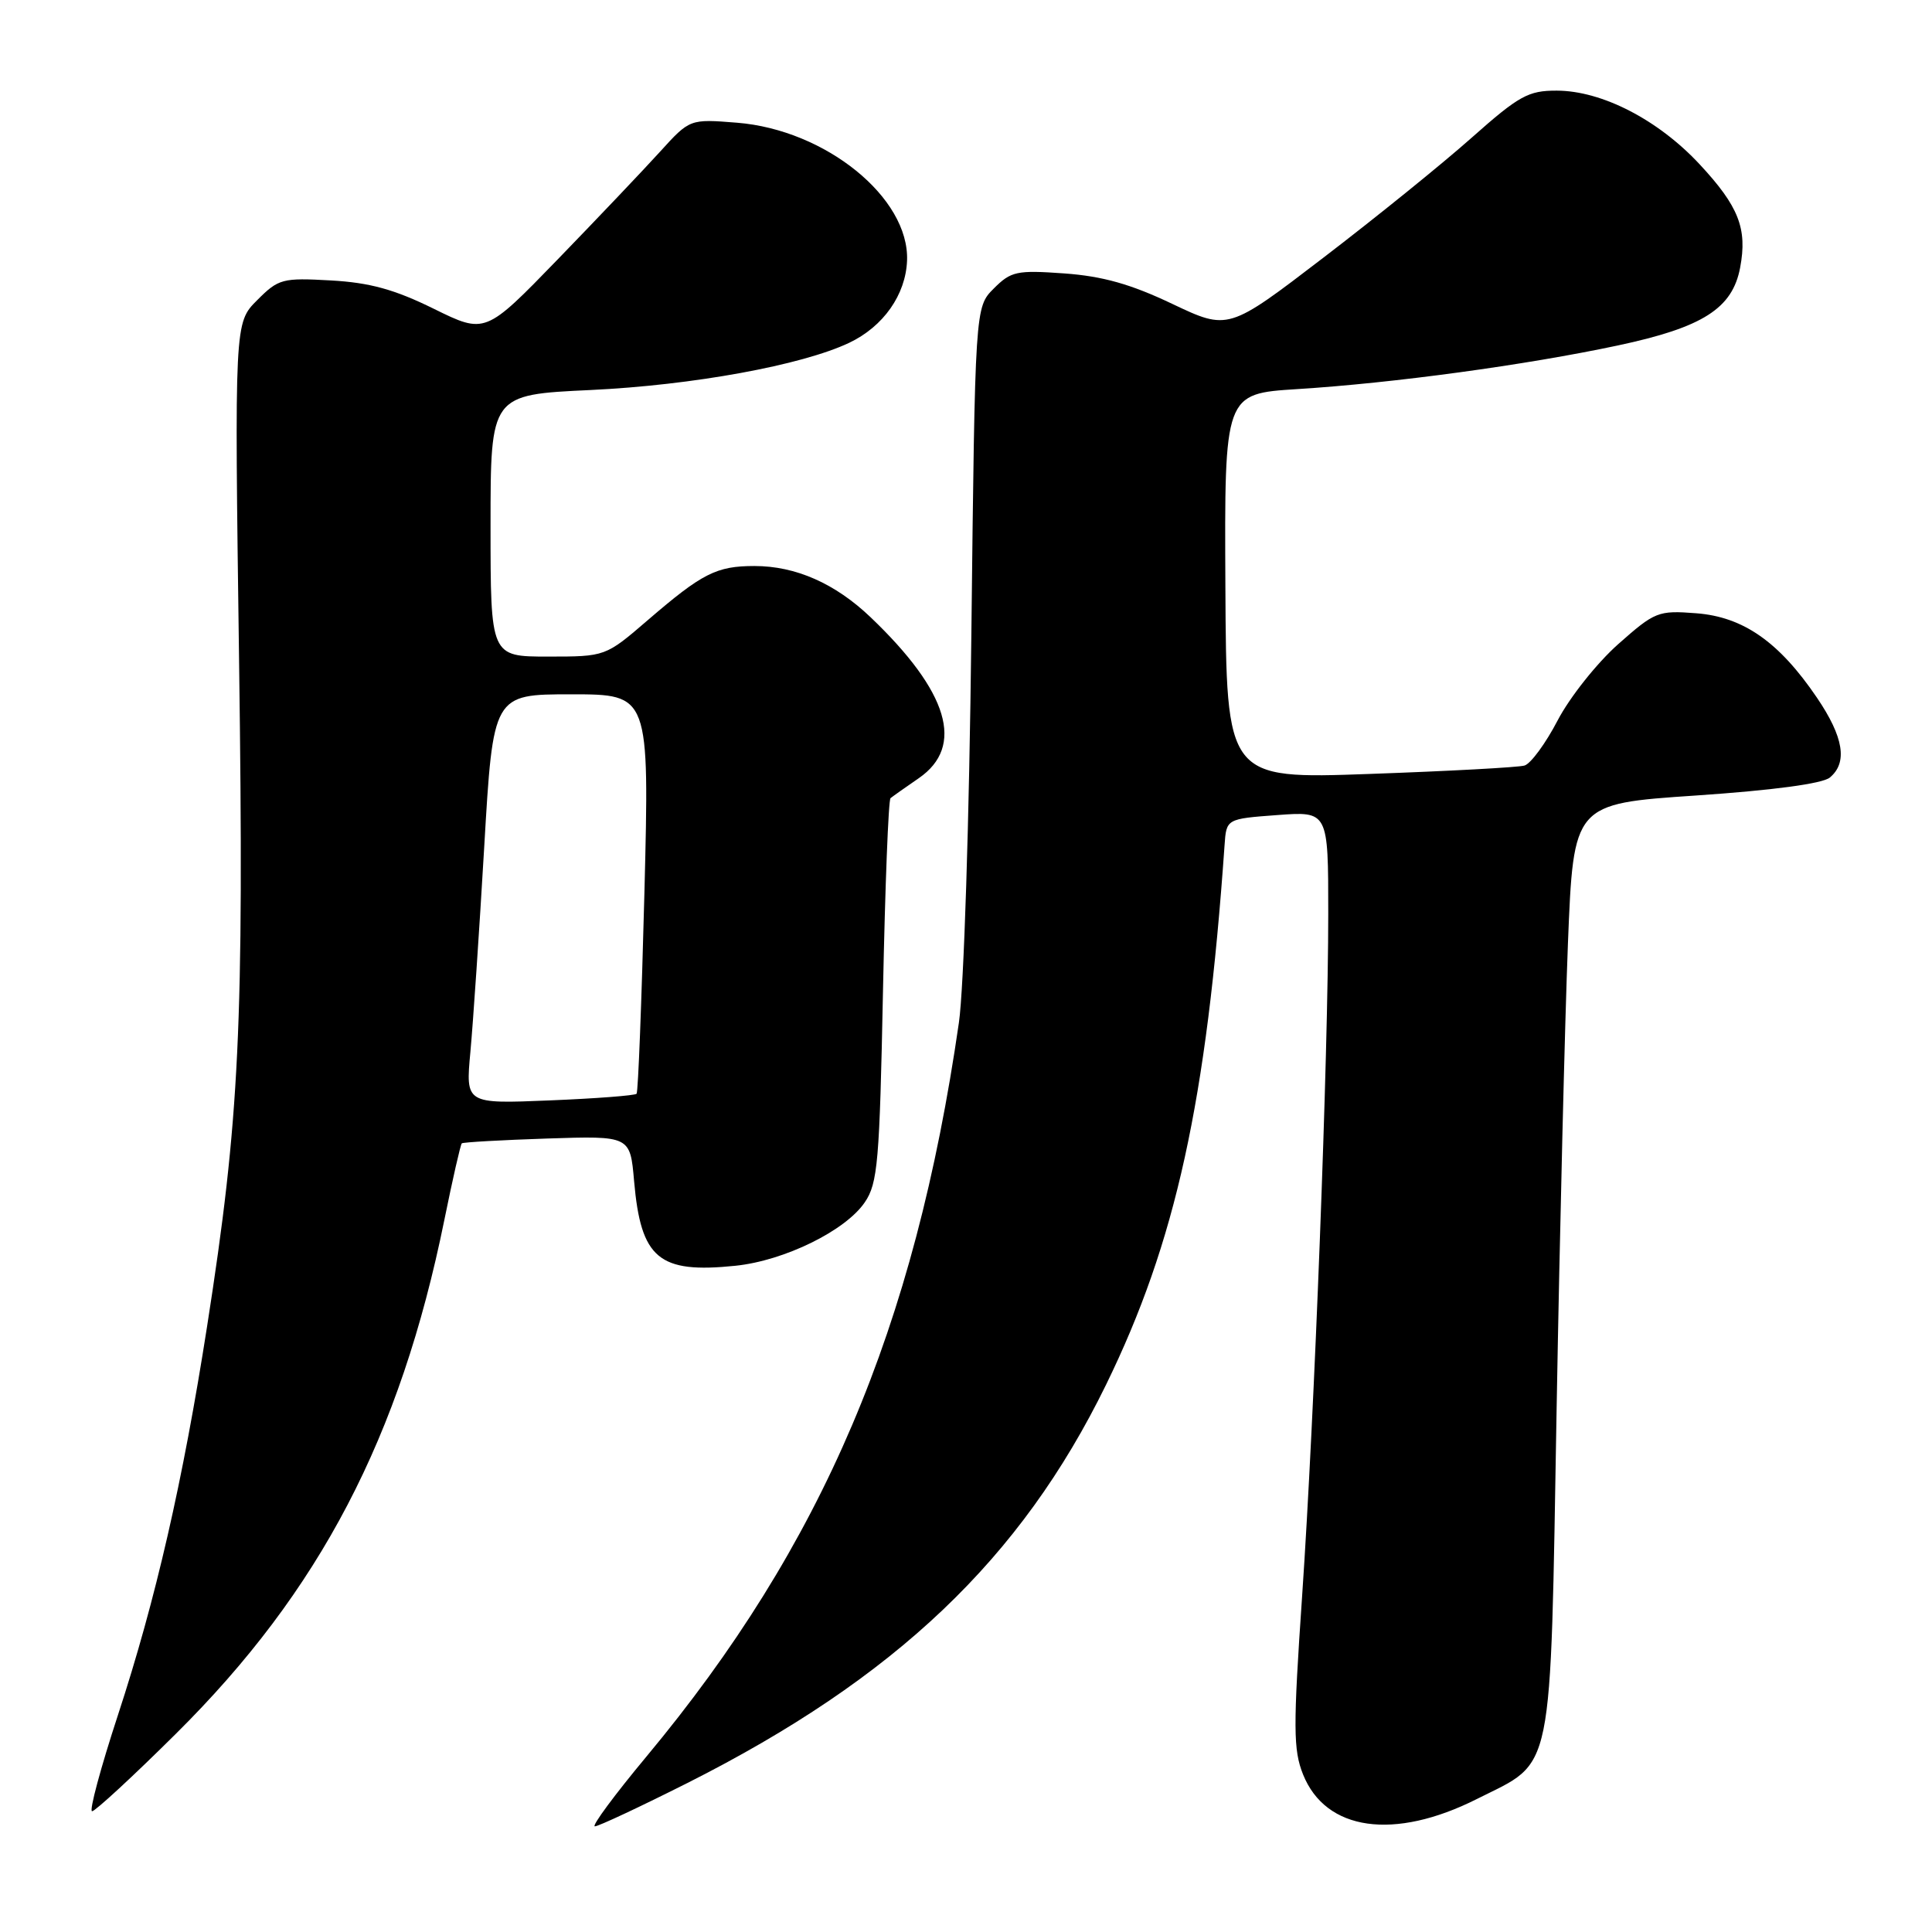<?xml version="1.0" encoding="UTF-8" standalone="no"?>
<!DOCTYPE svg PUBLIC "-//W3C//DTD SVG 1.1//EN" "http://www.w3.org/Graphics/SVG/1.1/DTD/svg11.dtd" >
<svg xmlns="http://www.w3.org/2000/svg" xmlns:xlink="http://www.w3.org/1999/xlink" version="1.1" viewBox="0 0 256 256">
 <g >
 <path fill="currentColor"
d=" M 91.10 236.25 C 118.67 222.35 135.28 206.55 146.55 183.50 C 155.79 164.61 159.89 145.94 162.26 112.00 C 162.50 108.50 162.50 108.50 169.25 108.00 C 176.00 107.50 176.00 107.50 176.00 121.04 C 176.00 139.92 174.17 187.61 172.54 211.45 C 171.34 228.96 171.36 231.85 172.66 235.12 C 175.67 242.62 184.73 243.90 195.71 238.37 C 206.00 233.19 205.39 236.20 206.26 186.68 C 206.68 162.93 207.36 135.18 207.76 125.00 C 208.50 106.50 208.50 106.50 224.71 105.41 C 234.90 104.72 241.49 103.84 242.46 103.03 C 244.85 101.05 244.30 97.67 240.75 92.44 C 235.74 85.06 231.00 81.74 224.76 81.26 C 219.71 80.87 219.29 81.04 214.40 85.37 C 211.60 87.86 208.00 92.39 206.40 95.45 C 204.81 98.51 202.82 101.21 202.00 101.44 C 201.18 101.68 191.95 102.18 181.50 102.55 C 162.50 103.23 162.50 103.23 162.37 77.70 C 162.24 52.17 162.24 52.17 171.87 51.56 C 184.66 50.76 202.18 48.37 214.35 45.78 C 225.63 43.38 229.56 40.88 230.58 35.45 C 231.55 30.28 230.39 27.34 225.21 21.77 C 219.72 15.87 212.26 12.02 206.28 12.01 C 202.51 12.00 201.29 12.67 195.00 18.25 C 191.13 21.69 182.29 28.84 175.36 34.14 C 162.76 43.79 162.76 43.79 155.32 40.26 C 149.82 37.64 146.10 36.60 141.03 36.23 C 134.72 35.78 133.97 35.94 131.68 38.23 C 129.20 40.71 129.20 40.71 128.71 84.11 C 128.43 108.80 127.72 130.95 127.06 135.50 C 121.21 176.04 108.99 204.73 85.66 232.75 C 81.42 237.84 78.35 242.00 78.82 242.00 C 79.30 242.00 84.82 239.41 91.10 236.25 Z  M 23.29 229.75 C 42.37 210.84 53.03 190.45 58.88 161.64 C 59.98 156.22 61.02 151.66 61.19 151.50 C 61.36 151.35 66.45 151.06 72.50 150.86 C 83.50 150.50 83.50 150.50 84.02 156.50 C 84.92 166.79 87.29 168.77 97.45 167.72 C 103.94 167.05 112.04 163.07 114.59 159.31 C 116.31 156.79 116.55 153.94 117.00 131.33 C 117.28 117.49 117.72 105.98 118.00 105.76 C 118.28 105.53 119.96 104.34 121.75 103.11 C 127.86 98.89 125.70 91.67 115.37 81.80 C 110.67 77.31 105.44 75.00 99.97 75.00 C 94.94 75.00 93.05 75.96 85.86 82.15 C 80.23 87.00 80.23 87.00 72.61 87.00 C 65.00 87.00 65.00 87.00 65.00 69.65 C 65.00 52.30 65.00 52.30 78.25 51.68 C 91.78 51.04 106.25 48.40 112.53 45.42 C 117.05 43.27 120.02 39.05 120.19 34.52 C 120.50 26.20 109.40 17.20 97.66 16.26 C 91.40 15.76 91.40 15.76 87.45 20.11 C 85.28 22.50 79.18 28.92 73.90 34.37 C 64.30 44.27 64.30 44.27 57.47 40.91 C 52.27 38.35 49.01 37.45 43.85 37.16 C 37.42 36.80 36.91 36.93 34.07 39.78 C 31.07 42.78 31.07 42.78 31.68 87.64 C 32.34 136.06 31.75 148.14 27.44 175.75 C 24.23 196.31 20.64 211.96 15.63 227.25 C 13.33 234.26 11.79 240.00 12.20 240.00 C 12.61 240.00 17.61 235.39 23.29 229.75 Z  M 62.33 139.38 C 62.68 135.60 63.51 123.39 64.16 112.25 C 65.34 92.00 65.34 92.00 75.69 92.00 C 86.05 92.00 86.05 92.00 85.39 118.25 C 85.02 132.69 84.56 144.69 84.35 144.93 C 84.15 145.16 78.97 145.56 72.83 145.81 C 61.69 146.27 61.69 146.27 62.33 139.38 Z "/>
</g>
</svg>